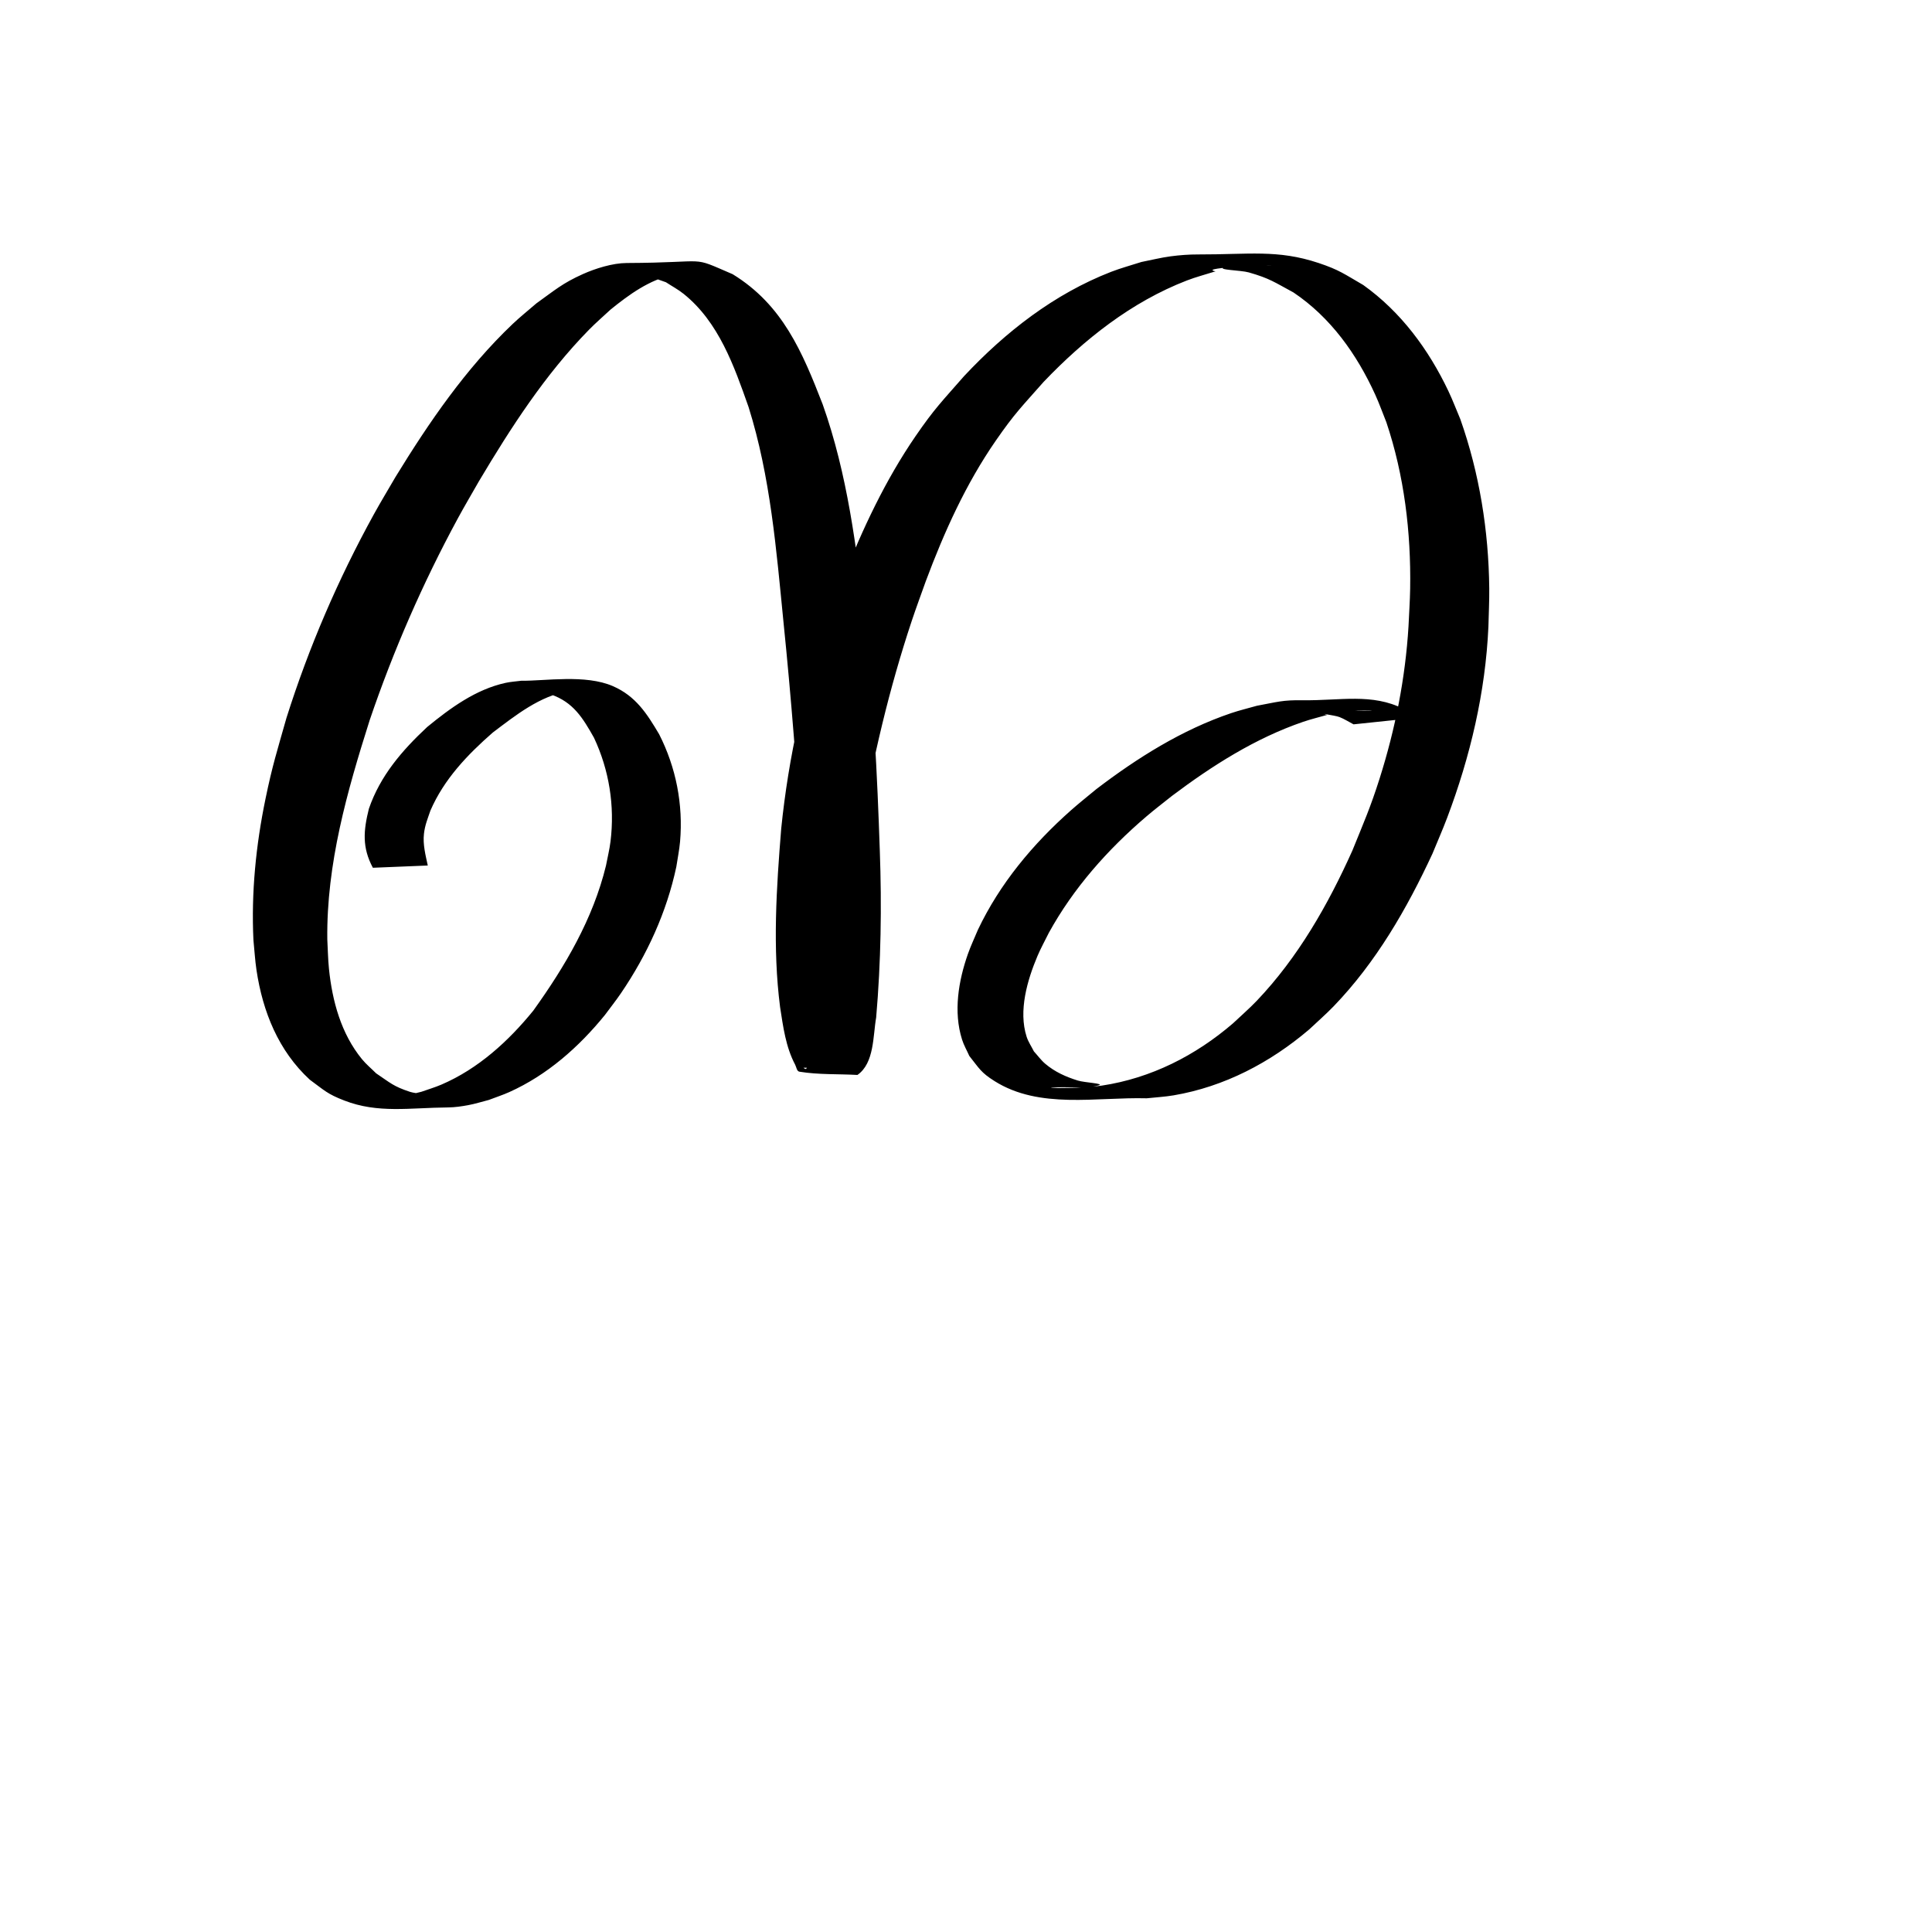 <?xml version="1.0" encoding="UTF-8" standalone="no"?>
<!-- Created with Inkscape (http://www.inkscape.org/) -->

<svg
   xmlns:dc="http://purl.org/dc/elements/1.1/"
   xmlns:cc="http://creativecommons.org/ns#"
   xmlns:rdf="http://www.w3.org/1999/02/22-rdf-syntax-ns#"
   xmlns:svg="http://www.w3.org/2000/svg"
   xmlns="http://www.w3.org/2000/svg"
   xmlns:sodipodi="http://sodipodi.sourceforge.net/DTD/sodipodi-0.dtd"
   xmlns:inkscape="http://www.inkscape.org/namespaces/inkscape"
   width="1000"
   height="1000"
   id="svg3004"
   version="1.1"
   inkscape:version="0.48.3.1 r9886"
   sodipodi:docname="iru.svg">
  <defs
     id="defs5498" />
  <sodipodi:namedview
     inkscape:window-height="722"
     inkscape:window-width="1366"
     inkscape:pageshadow="2"
     inkscape:pageopacity="0.0"
     borderopacity="1.0"
     bordercolor="#666666"
     pagecolor="#ffffff"
     id="base"
     showgrid="false"
     showguides="true"
     inkscape:guide-bbox="true"
     inkscape:zoom="0.454"
     inkscape:cx="500"
     inkscape:cy="500"
     inkscape:window-x="0"
     inkscape:window-y="24"
     inkscape:current-layer="g3253"
     inkscape:window-maximized="1">
    <sodipodi:guide
       orientation="horizontal"
       position="854.626,442.731"
       id="guide5596" />
    <sodipodi:guide
       orientation="0,1"
       position="854.626,865.639"
       id="guide3067" />
    <sodipodi:guide
       orientation="-0.707,0.707"
       position="-814.978,1143.172"
       id="guide3247" />
    <sodipodi:guide
       orientation="1,0"
       position="151.982,832.599"
       id="guide3249" />
    <sodipodi:guide
       orientation="1,0"
       position="764.317,731.278"
       id="guide3251" />
    <sodipodi:guide
       orientation="0,1"
       position="-70.485,647.577"
       id="guide3460" />
  </sodipodi:namedview>
  <g
     inkscape:label="Layer 1"
     inkscape:groupmode="layer"
     id="layer1">
    <g
       id="g3631"
       transform="matrix(0.781,0,0,0.964,145.754,23.896)">
      <g
         id="g3253"
         transform="matrix(0.979,0.013,-0.021,1,-147.931,-197.176)">
        <path
           style="fill:#000000;fill-opacity:1;fill-rule:nonzero;stroke:none"
           id="path3993"
           d="m 226.512,635.355 c -7.615,-10.844 -6.791,-19.864 -3.376,-31.619 7.306,-17.839 21.784,-31.577 38.502,-44.39 15.466,-10.396 32.488,-20.654 52.638,-24.409 3.451,-0.643 7.01,-0.838 10.515,-1.257 16.143,-0.049 43.308,-4.126 62.123,2.098 15.606,5.162 23.312,14.462 31.799,25.384 11.818,17.676 17.153,37.459 15.405,57.456 -0.398,4.549 -1.495,9.042 -2.242,13.564 -6.003,24.428 -18.763,47.484 -35.939,68.257 -3.378,4.086 -7.14,7.963 -10.71,11.945 -17.227,17.402 -38.315,32.703 -63.763,42.178 -4.5,1.675 -9.221,2.947 -13.832,4.421 -4.613,0.988 -9.155,2.22 -13.84,2.965 -4.482,0.713 -9.03,1.309 -13.6,1.4 -26.109,0.524 -47.306,3.944 -70.323,-2.786 -11.706,-3.423 -13.44,-5.188 -23.567,-10.86 -21.552,-15.199 -32.667,-36.103 -37.358,-58.351 -1.127,-5.346 -1.615,-10.765 -2.422,-16.147 -2.084,-25.41 0.591,-50.92 6.541,-75.912 4.319,-18.139 7.275,-25.665 13.267,-43.636 14.269,-38.029 33.341,-74.862 56.727,-109.932 4.58,-6.868 9.532,-13.575 14.298,-20.362 22.048,-29.614 46.324,-58.786 77.39,-83.031 5.087,-3.97 10.615,-7.568 15.922,-11.351 12.347,-7.257 17.387,-11.02 31.14,-16.135 8.394,-3.122 20.038,-6.181 29.518,-6.333 58.004,-0.931 41.754,-4.704 71.872,5.08 34.217,16.053 47.997,41.087 62.404,69.06 17.588,37.289 24.637,76.792 31.109,116.051 6.612,40.844 10.063,81.968 12.692,123.079 1.999,29.864 2.066,59.724 -0.549,89.553 -1.987,9.729 -0.632,24.504 -12.017,30.979 -13.097,-0.413 -26.324,0.28 -39.291,-1.239 -1.826,-0.214 -2.073,-2.429 -2.965,-3.711 -6.607,-9.505 -8.564,-20.268 -10.866,-30.811 -5.832,-31.738 -3.849,-63.921 -1.29,-95.795 4.102,-38.54 13.958,-76.675 29.26,-113.401 3.007,-7.216 6.458,-14.31 9.686,-21.465 12.661,-26.788 27.509,-53.09 47.478,-77.011 12.536,-15.017 17.502,-18.883 32.077,-32.584 27.539,-24.125 60.115,-44.96 98.388,-57.323 6.653,-2.149 13.588,-3.698 20.383,-5.548 6.555,-1.096 13.039,-2.505 19.664,-3.289 6.177,-0.732 12.426,-1.186 18.671,-1.252 34.021,-0.362 53.53,-3.474 81.538,3.526 14.152,3.537 17.583,5.732 30.494,11.428 25.829,14.112 44.979,34.03 58.841,56.181 3.072,4.909 5.615,10.016 8.423,15.024 13.578,28.93 20.412,59.605 21.502,90.437 0.243,6.876 -0.084,13.757 -0.126,20.636 -1.221,35.194 -10.767,69.895 -25.725,102.975 -2.953,6.532 -6.357,12.929 -9.536,19.394 -16.635,29.764 -36.9,58.767 -65.052,82.732 -5.204,4.43 -10.911,8.472 -16.366,12.708 -25.973,18.135 -56.73,31.472 -90.946,36.55 -6.008,0.891 -12.127,1.215 -18.191,1.823 -34.277,-0.274 -72.351,6.922 -103.147,-7.877 -9.477,-4.554 -10.462,-6.628 -17.385,-13.268 -1.709,-2.922 -3.84,-5.711 -5.128,-8.766 -6.264,-14.849 -3.098,-31.493 2.987,-45.999 1.858,-4.429 4.316,-8.685 6.474,-13.028 14.324,-25.036 36.201,-46.506 61.625,-64.997 5.469,-3.977 11.233,-7.691 16.849,-11.537 27.446,-17.197 57.326,-32.642 90.453,-42.023 5.682,-1.609 11.546,-2.784 17.318,-4.177 14.126,-2.262 17.122,-3.343 31.254,-3.369 24.684,-0.044 46.724,-4.538 68.067,3.824 3.197,1.252 6.018,3.035 9.027,4.552 0,0 -42.724,4.116 -42.724,4.116 l 0,0 c -3.194,-1.258 -6.237,-2.796 -9.583,-3.775 -3.691,-1.08 -15.252,-1.67 -11.419,-2.372 10.389,-1.902 21.304,-0.781 31.94,-1.385 9.661,-0.549 -41.215,0.814 -28.861,2.681 -5.381,1.306 -10.848,2.407 -16.142,3.919 -32.215,9.202 -61.133,24.356 -87.994,40.935 -5.698,3.759 -11.54,7.384 -17.093,11.277 -25.836,18.112 -48.498,39.045 -64.671,63.308 -2.479,4.193 -5.259,8.282 -7.437,12.578 -6.571,12.956 -12.346,29.539 -6.411,43.37 1.194,2.783 3.408,5.22 5.111,7.831 2.613,2.186 4.9,4.651 7.84,6.558 6.601,4.285 14.15,6.843 22.269,8.718 4.583,1.059 18.568,1.326 13.994,2.41 -9.941,2.356 -20.763,0.608 -31.057,1.633 -5.268,0.524 10.618,-0.085 15.927,-0.127 5.816,-0.478 11.682,-0.667 17.449,-1.433 33.157,-4.409 63.052,-16.951 88.018,-34.591 5.284,-4.113 10.839,-8.018 15.852,-12.338 27.379,-23.594 47.071,-52.113 62.906,-81.401 7.399,-15.234 11.702,-23.219 17.606,-38.911 10.023,-26.638 16.284,-54.148 17.809,-81.935 0.229,-6.793 0.7,-13.583 0.688,-20.378 -0.052,-30.21 -5.265,-60.508 -18.033,-89.045 -2.616,-4.901 -4.962,-9.898 -7.849,-14.702 -12.945,-21.537 -31.005,-41.027 -56.482,-54.113 -13.078,-5.363 -16.124,-7.316 -30.469,-10.372 -5.472,-1.166 -21.996,-1.009 -16.685,-2.575 9.501,-2.801 20.234,-0.971 30.351,-1.454 12.143,-0.581 -50.314,1.785 -36.189,3.739 -6.447,1.725 -13.035,3.147 -19.34,5.176 -37.196,11.966 -68.749,32.51 -95.751,55.689 -14.602,13.608 -19.097,16.999 -31.663,31.928 -19.792,23.515 -33.92,49.547 -45.788,76.114 -2.996,7.094 -6.161,14.145 -8.989,21.283 -14.552,36.729 -24.904,74.501 -32.204,112.541 -5.224,31.52 -9.648,63.243 -7.686,95.095 0.5,8.366 0.681,16.901 2.865,25.138 0.405,1.527 0.94,3.038 1.631,4.5 0.405,0.858 2.782,2.293 1.639,2.421 -11.379,1.276 -22.959,0.837 -34.438,1.256 0.56,0.188 1.133,0.773 1.68,0.563 1.509,-0.578 1.714,-5.034 1.727,-5.184 0.612,-7.489 -0.5,-14.991 -0.284,-22.482 -1.728,-29.738 -3.273,-59.485 -6.574,-89.15 -4.203,-40.991 -9.039,-81.948 -15.192,-122.786 -5.68,-38.757 -10.484,-77.936 -26.117,-115.166 -10.235,-21.859 -21.136,-45.331 -45.232,-60.157 -3.776,-2.323 -8.075,-4.057 -12.112,-6.085 -21.605,-5.883 -20.337,-4.032 18.408,-5.365 4.535,-0.156 -9.111,0.406 -13.53,1.23 -16.234,3.026 -29.542,10.988 -42.065,19.299 -4.812,3.693 -9.832,7.223 -14.436,11.08 -29.135,24.401 -51.684,53.188 -72.642,82.211 -4.631,6.729 -9.434,13.385 -13.894,20.187 -22.95,34.997 -42.11,71.519 -57.319,109.076 -14.453,38.422 -27.617,77.531 -26.137,118.016 0.488,5.264 0.673,10.55 1.464,15.791 2.6,17.222 8.943,34.661 23.338,48.149 2.936,2.751 6.53,5.012 9.795,7.519 9.846,5.066 11.804,6.834 23.122,9.632 4.128,1.02 16.894,1.41 12.678,2.171 -10.204,1.84 -20.893,1.05 -31.356,1.197 -4.38,0.061 8.767,-0.365 13.088,-0.94 4.509,-0.599 8.885,-1.714 13.327,-2.57 4.487,-1.342 9.086,-2.469 13.461,-4.026 24.656,-8.778 44.837,-23.859 61.34,-40.535 20.949,-24.003 39.311,-49.656 47.488,-78.419 0.934,-4.363 2.218,-8.687 2.802,-13.088 2.538,-19.105 -1.738,-38.304 -12.406,-55.51 -7.751,-10.465 -14.346,-18.887 -29.764,-22.855 -3.136,-0.807 -12.945,-1.207 -9.684,-1.592 10.588,-1.247 21.391,-0.698 32.086,-1.048 -3.397,0.227 -6.839,0.189 -10.191,0.68 -19.599,2.869 -35.749,13.507 -50.965,22.932 -16.891,12.113 -32.471,25.473 -41.299,42.416 -1.807,4.445 -3.551,7.847 -4.124,12.503 -0.714,5.806 1.323,11.461 2.951,17.039 0,0 -37.138,1.689 -37.138,1.689 z"
           inkscape:connector-curvature="0" />
      </g>
    </g>
  </g>
</svg>
